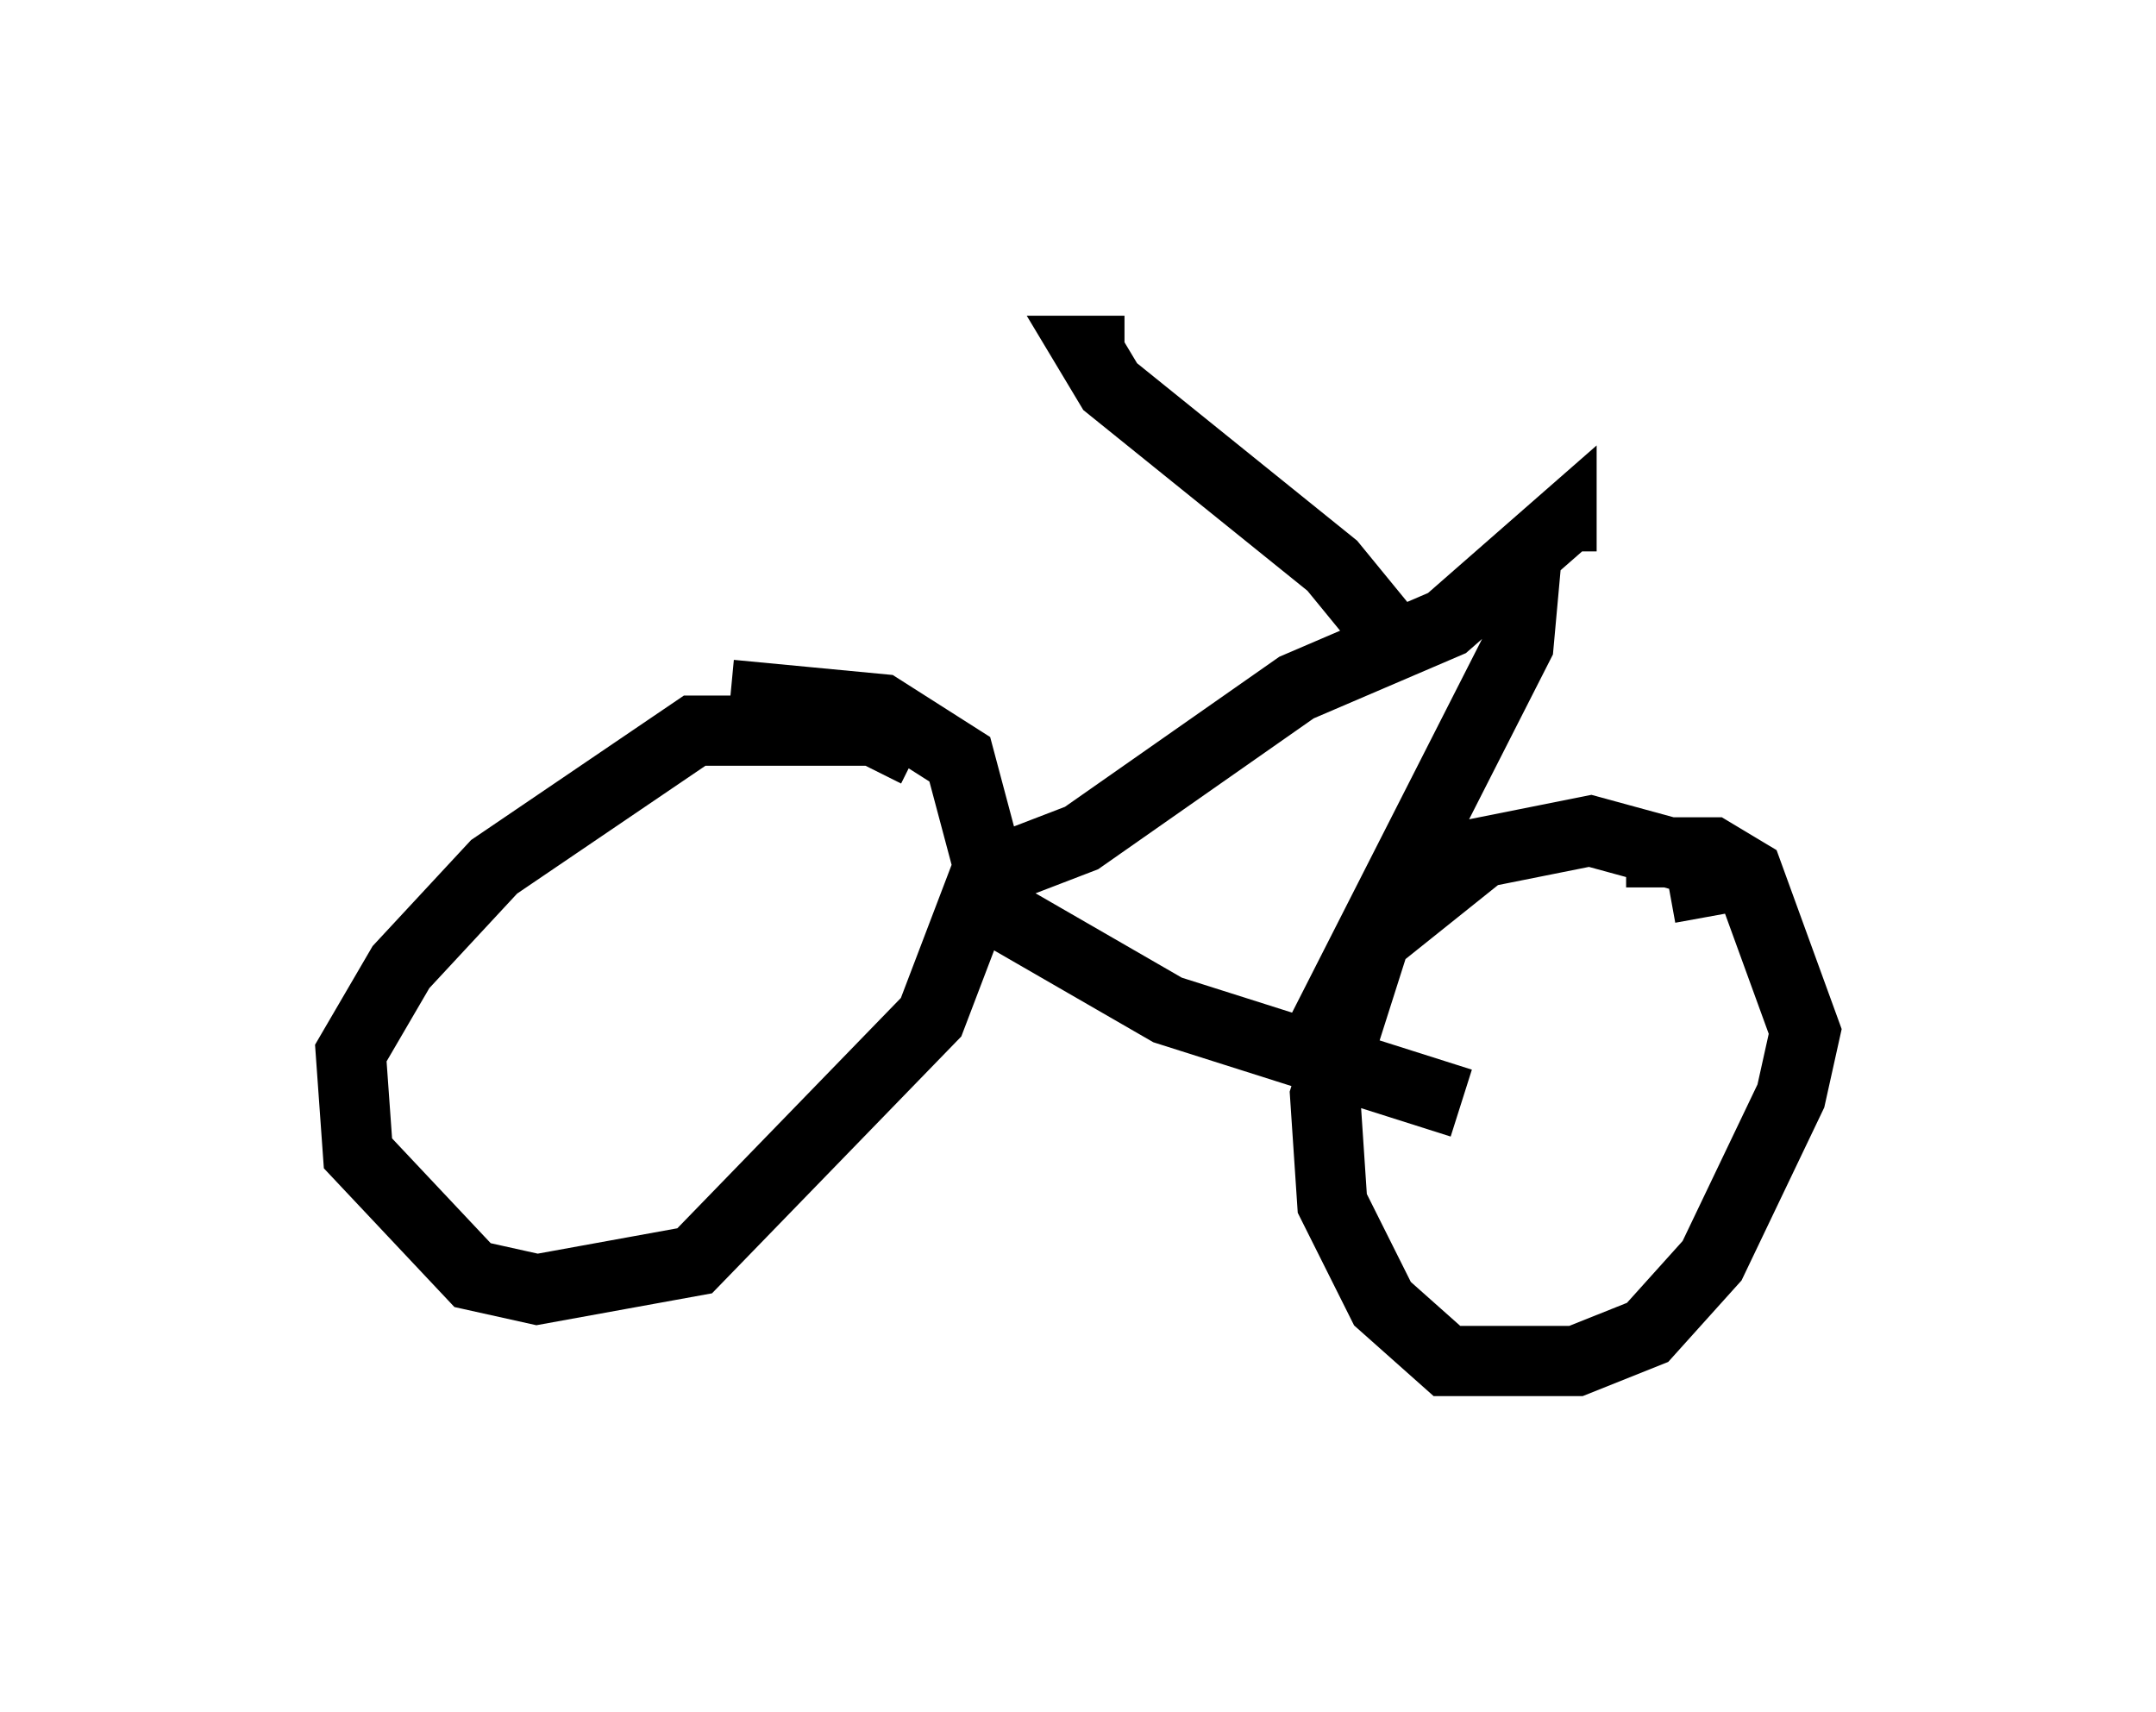 <?xml version="1.0" encoding="utf-8" ?>
<svg baseProfile="full" height="24.394" version="1.1" width="30.723" xmlns="http://www.w3.org/2000/svg" xmlns:ev="http://www.w3.org/2001/xml-events" xmlns:xlink="http://www.w3.org/1999/xlink"><defs /><rect fill="white" height="24.394" width="30.723" x="0" y="0" /><path d="M12.758, 11.227 m0.306, -0.51 l-0.613, -0.306 -2.552, 0.0 l-2.858, 1.94 -1.327, 1.429 l-0.715, 1.225 0.102, 1.429 l1.633, 1.735 0.919, 0.204 l2.246, -0.408 3.369, -3.471 l0.817, -2.144 -0.408, -1.531 l-1.123, -0.715 -2.144, -0.204 m13.373, 2.756 l1.123, -0.204 -2.246, -0.613 l-1.531, 0.306 -1.531, 1.225 l-0.715, 2.246 0.102, 1.531 l0.715, 1.429 0.919, 0.817 l1.838, 0.0 1.021, -0.408 l0.919, -1.021 1.123, -2.348 l0.204, -0.919 -0.817, -2.246 l-0.51, -0.306 -1.225, 0.0 m-9.188, 0.715 l2.654, 1.531 4.185, 1.327 m-6.738, -3.267 l1.327, -0.51 3.063, -2.144 l2.144, -0.919 1.633, -1.429 l0.0, 0.408 m-0.51, 0.204 l-0.102, 1.123 -3.063, 6.023 m1.327, -6.023 l-0.919, -1.123 -3.165, -2.552 l-0.306, -0.51 0.51, 0.0 " fill="none" stroke="black" stroke-width="1" /></svg>